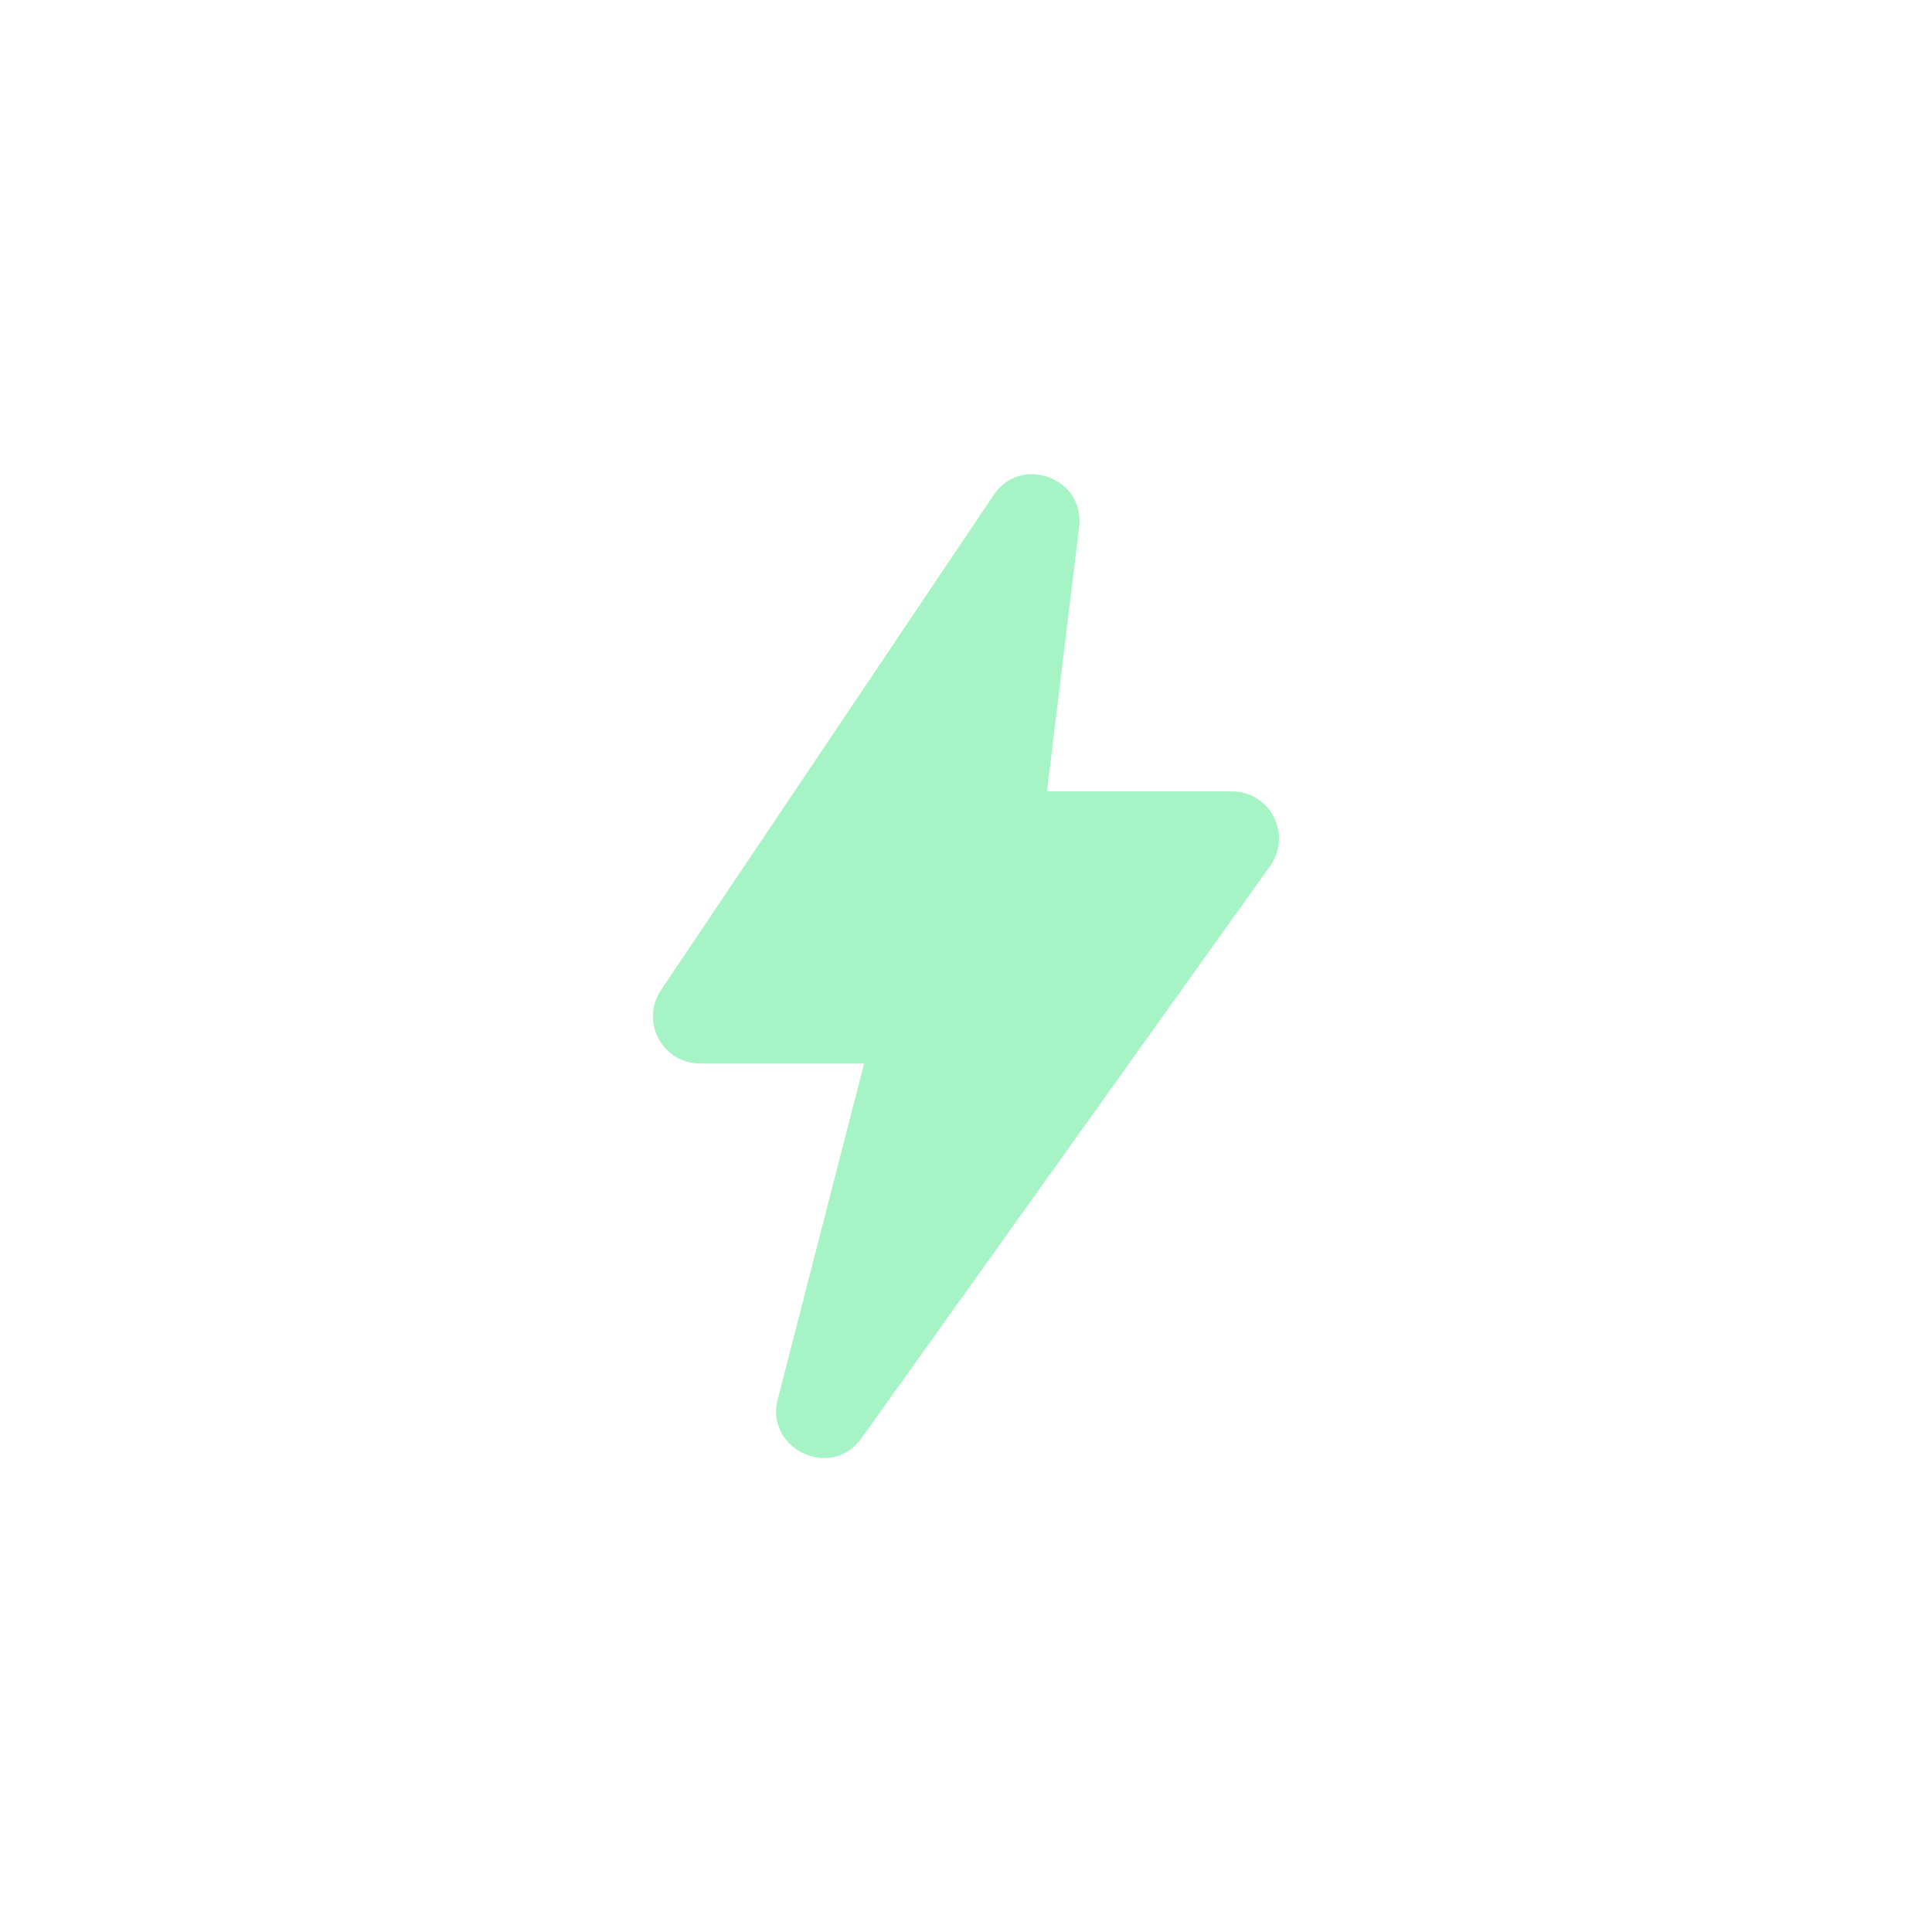 <svg width="36" height="36" viewBox="0 0 36 36" fill="none" xmlns="http://www.w3.org/2000/svg">
<g filter="url(#filter0_d_1_3371)">
<path d="M18.502 9.243C19.011 8.447 20.243 8.909 20.105 9.845L19.509 14.747H22.956C23.662 14.747 24.078 15.542 23.676 16.125L16.062 26.786C15.495 27.607 14.218 26.993 14.502 26.035L16.101 19.817L13.044 19.817C12.351 19.817 11.933 19.049 12.306 18.465L18.502 9.243Z" fill="#A6F4C5"/>
</g>
<defs>
<filter id="filter0_d_1_3371" x="8.166" y="4.836" width="19.667" height="26.333" filterUnits="userSpaceOnUse" color-interpolation-filters="sRGB">
<feFlood flood-opacity="0" result="BackgroundImageFix"/>
<feColorMatrix in="SourceAlpha" type="matrix" values="0 0 0 0 0 0 0 0 0 0 0 0 0 0 0 0 0 0 127 0" result="hardAlpha"/>
<feOffset/>
<feGaussianBlur stdDeviation="2"/>
<feComposite in2="hardAlpha" operator="out"/>
<feColorMatrix type="matrix" values="0 0 0 0 0.651 0 0 0 0 0.957 0 0 0 0 0.773 0 0 0 1 0"/>
<feBlend mode="normal" in2="BackgroundImageFix" result="effect1_dropShadow_1_3371"/>
<feBlend mode="normal" in="SourceGraphic" in2="effect1_dropShadow_1_3371" result="shape"/>
</filter>
</defs>
</svg>
